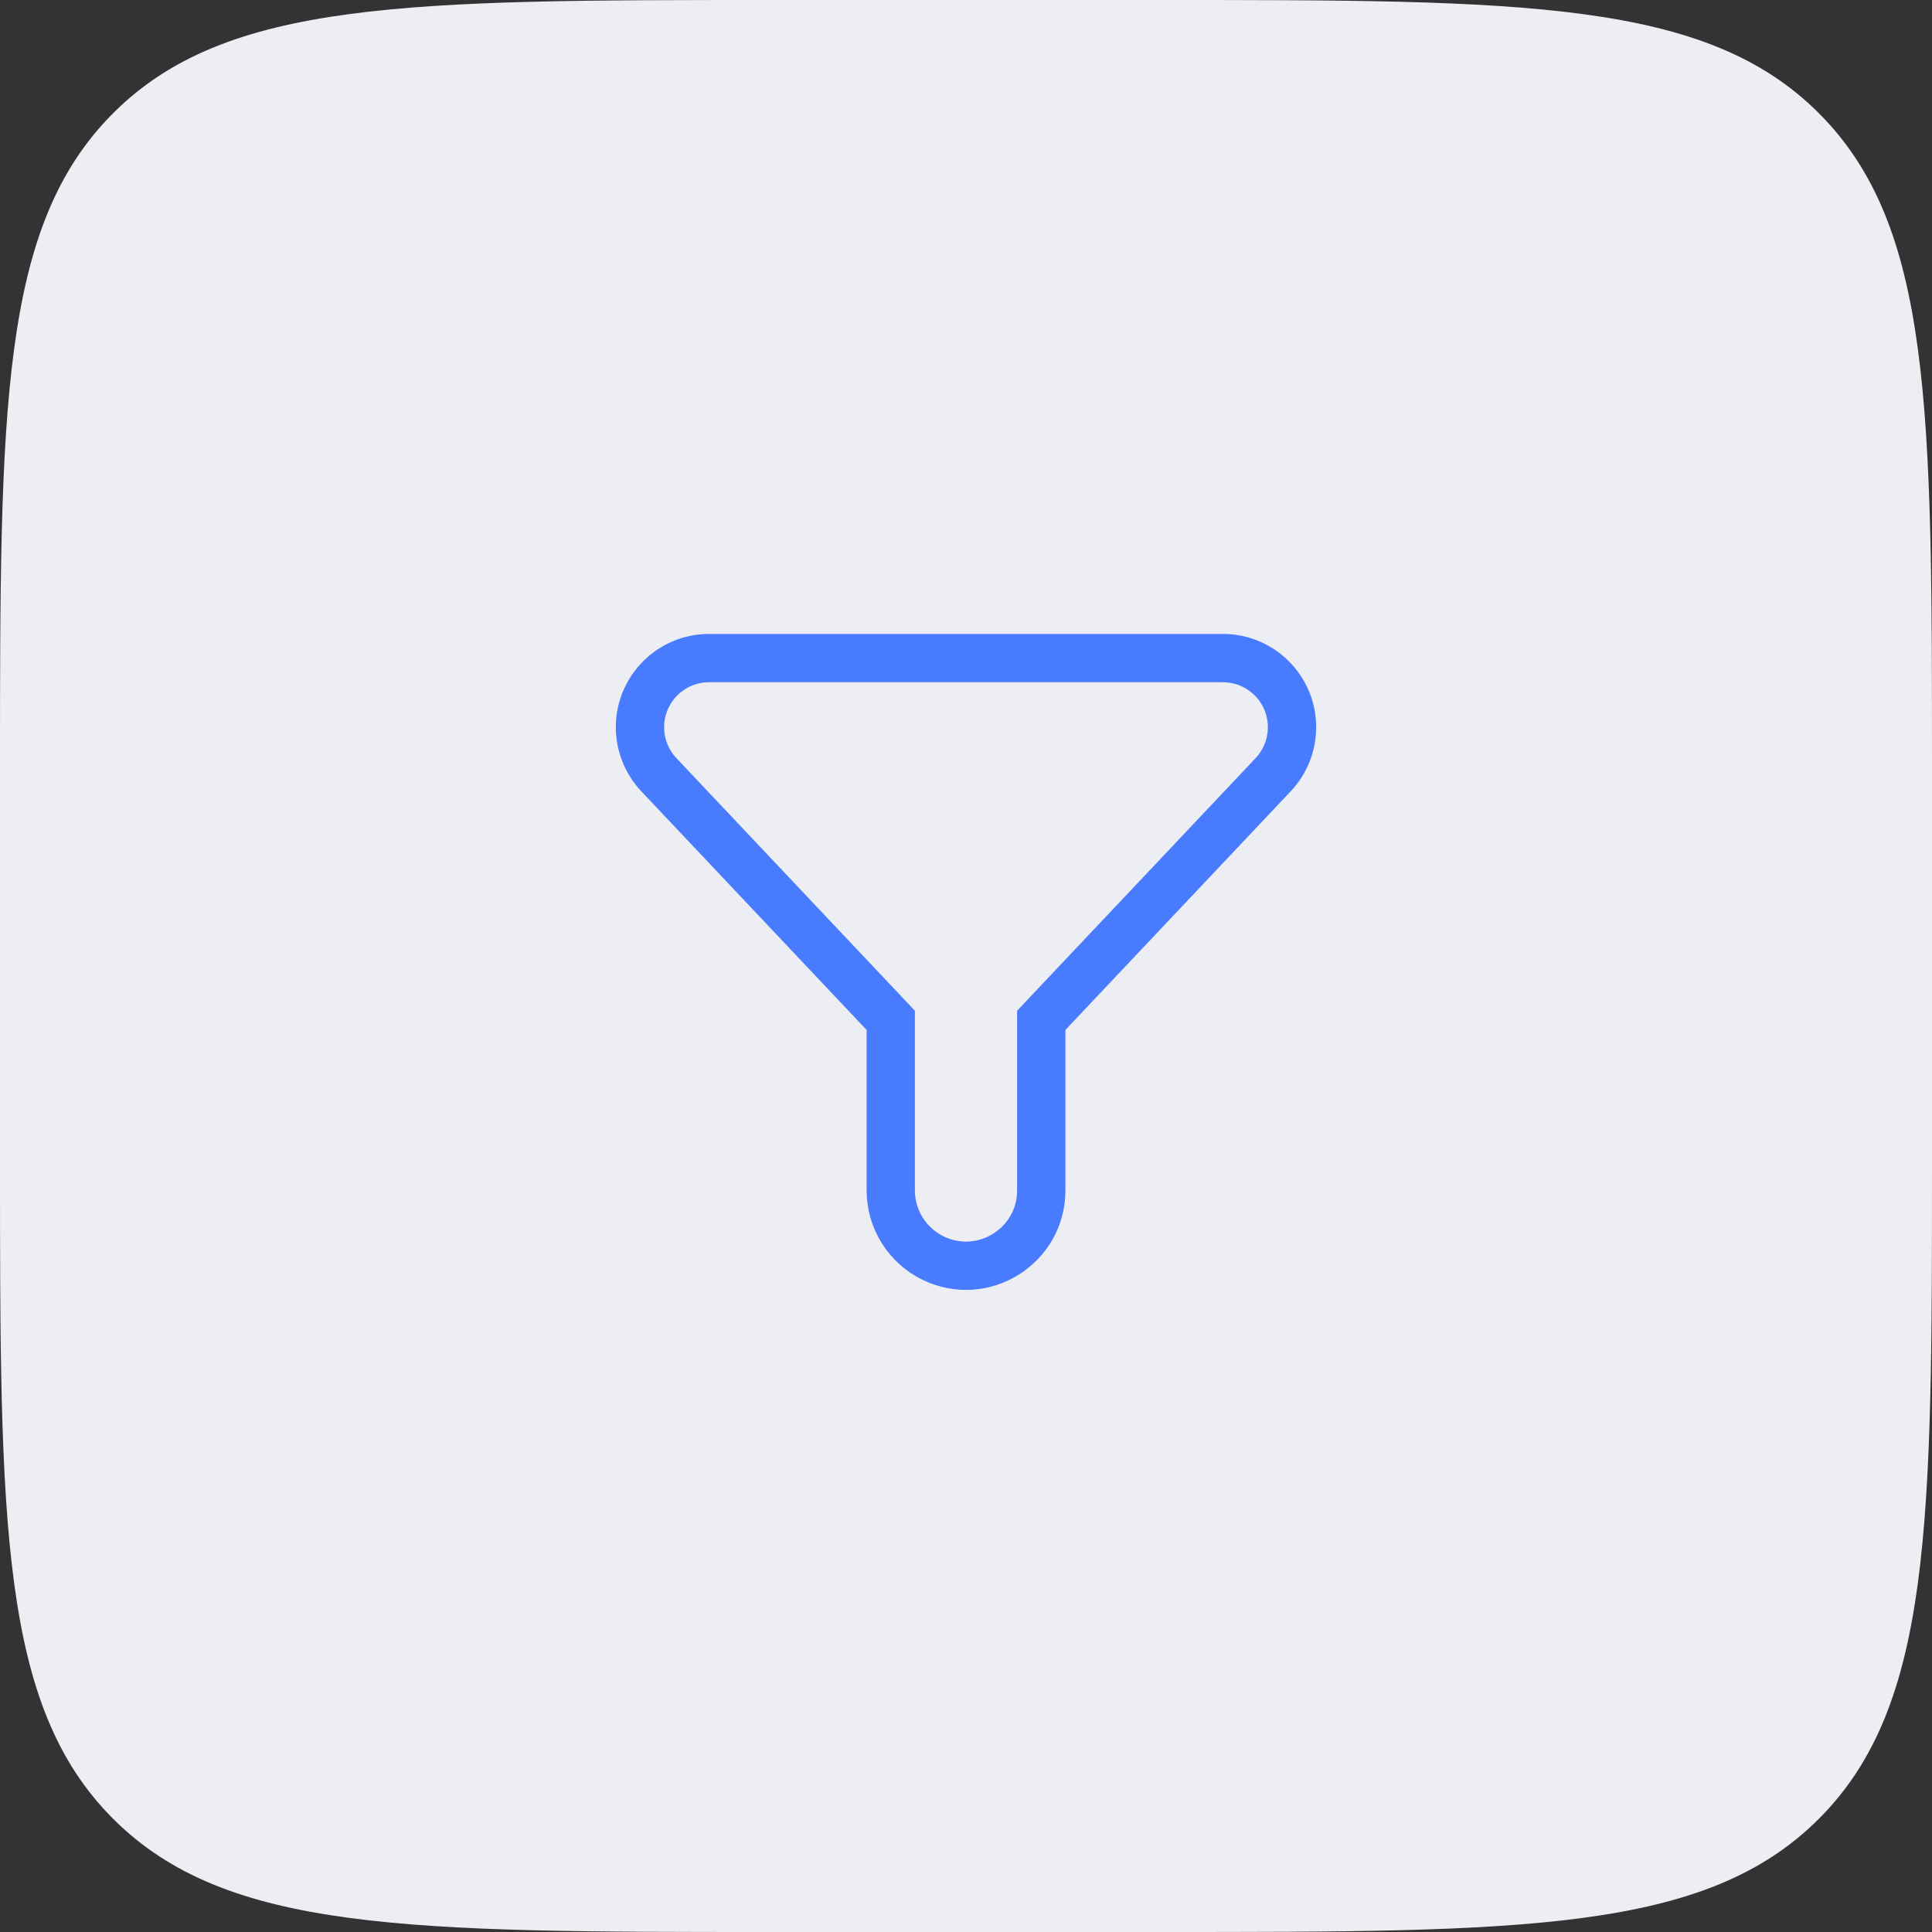 <svg width="40" height="40" viewBox="0 0 40 40" fill="none" xmlns="http://www.w3.org/2000/svg">
<rect x="0" y="0" width="40" height="40" fill="#333333" stroke="none"/>
<path d="M0 16C0 8.458 0 4.686 2.343 2.343C4.686 0 8.458 0 16 0H24C31.543 0 35.314 0 37.657 2.343C40 4.686 40 8.458 40 16V24C40 31.543 40 35.314 37.657 37.657C35.314 40 31.543 40 24 40H16C8.458 40 4.686 40 2.343 37.657C0 35.314 0 31.543 0 24V16Z" fill="#ECEEF4"/>
<path d="M14.681 13.625L25.319 13.625C26.109 13.625 26.75 14.266 26.75 15.056C26.75 15.421 26.61 15.773 26.36 16.039L21.558 21.125L21.558 24.646C21.558 25.794 20.358 26.548 19.324 26.05C18.785 25.79 18.442 25.244 18.442 24.646L18.442 21.125L13.64 16.039C13.39 15.773 13.25 15.421 13.25 15.056C13.25 14.266 13.891 13.625 14.681 13.625Z" stroke="#487BFE"/>
</svg>

